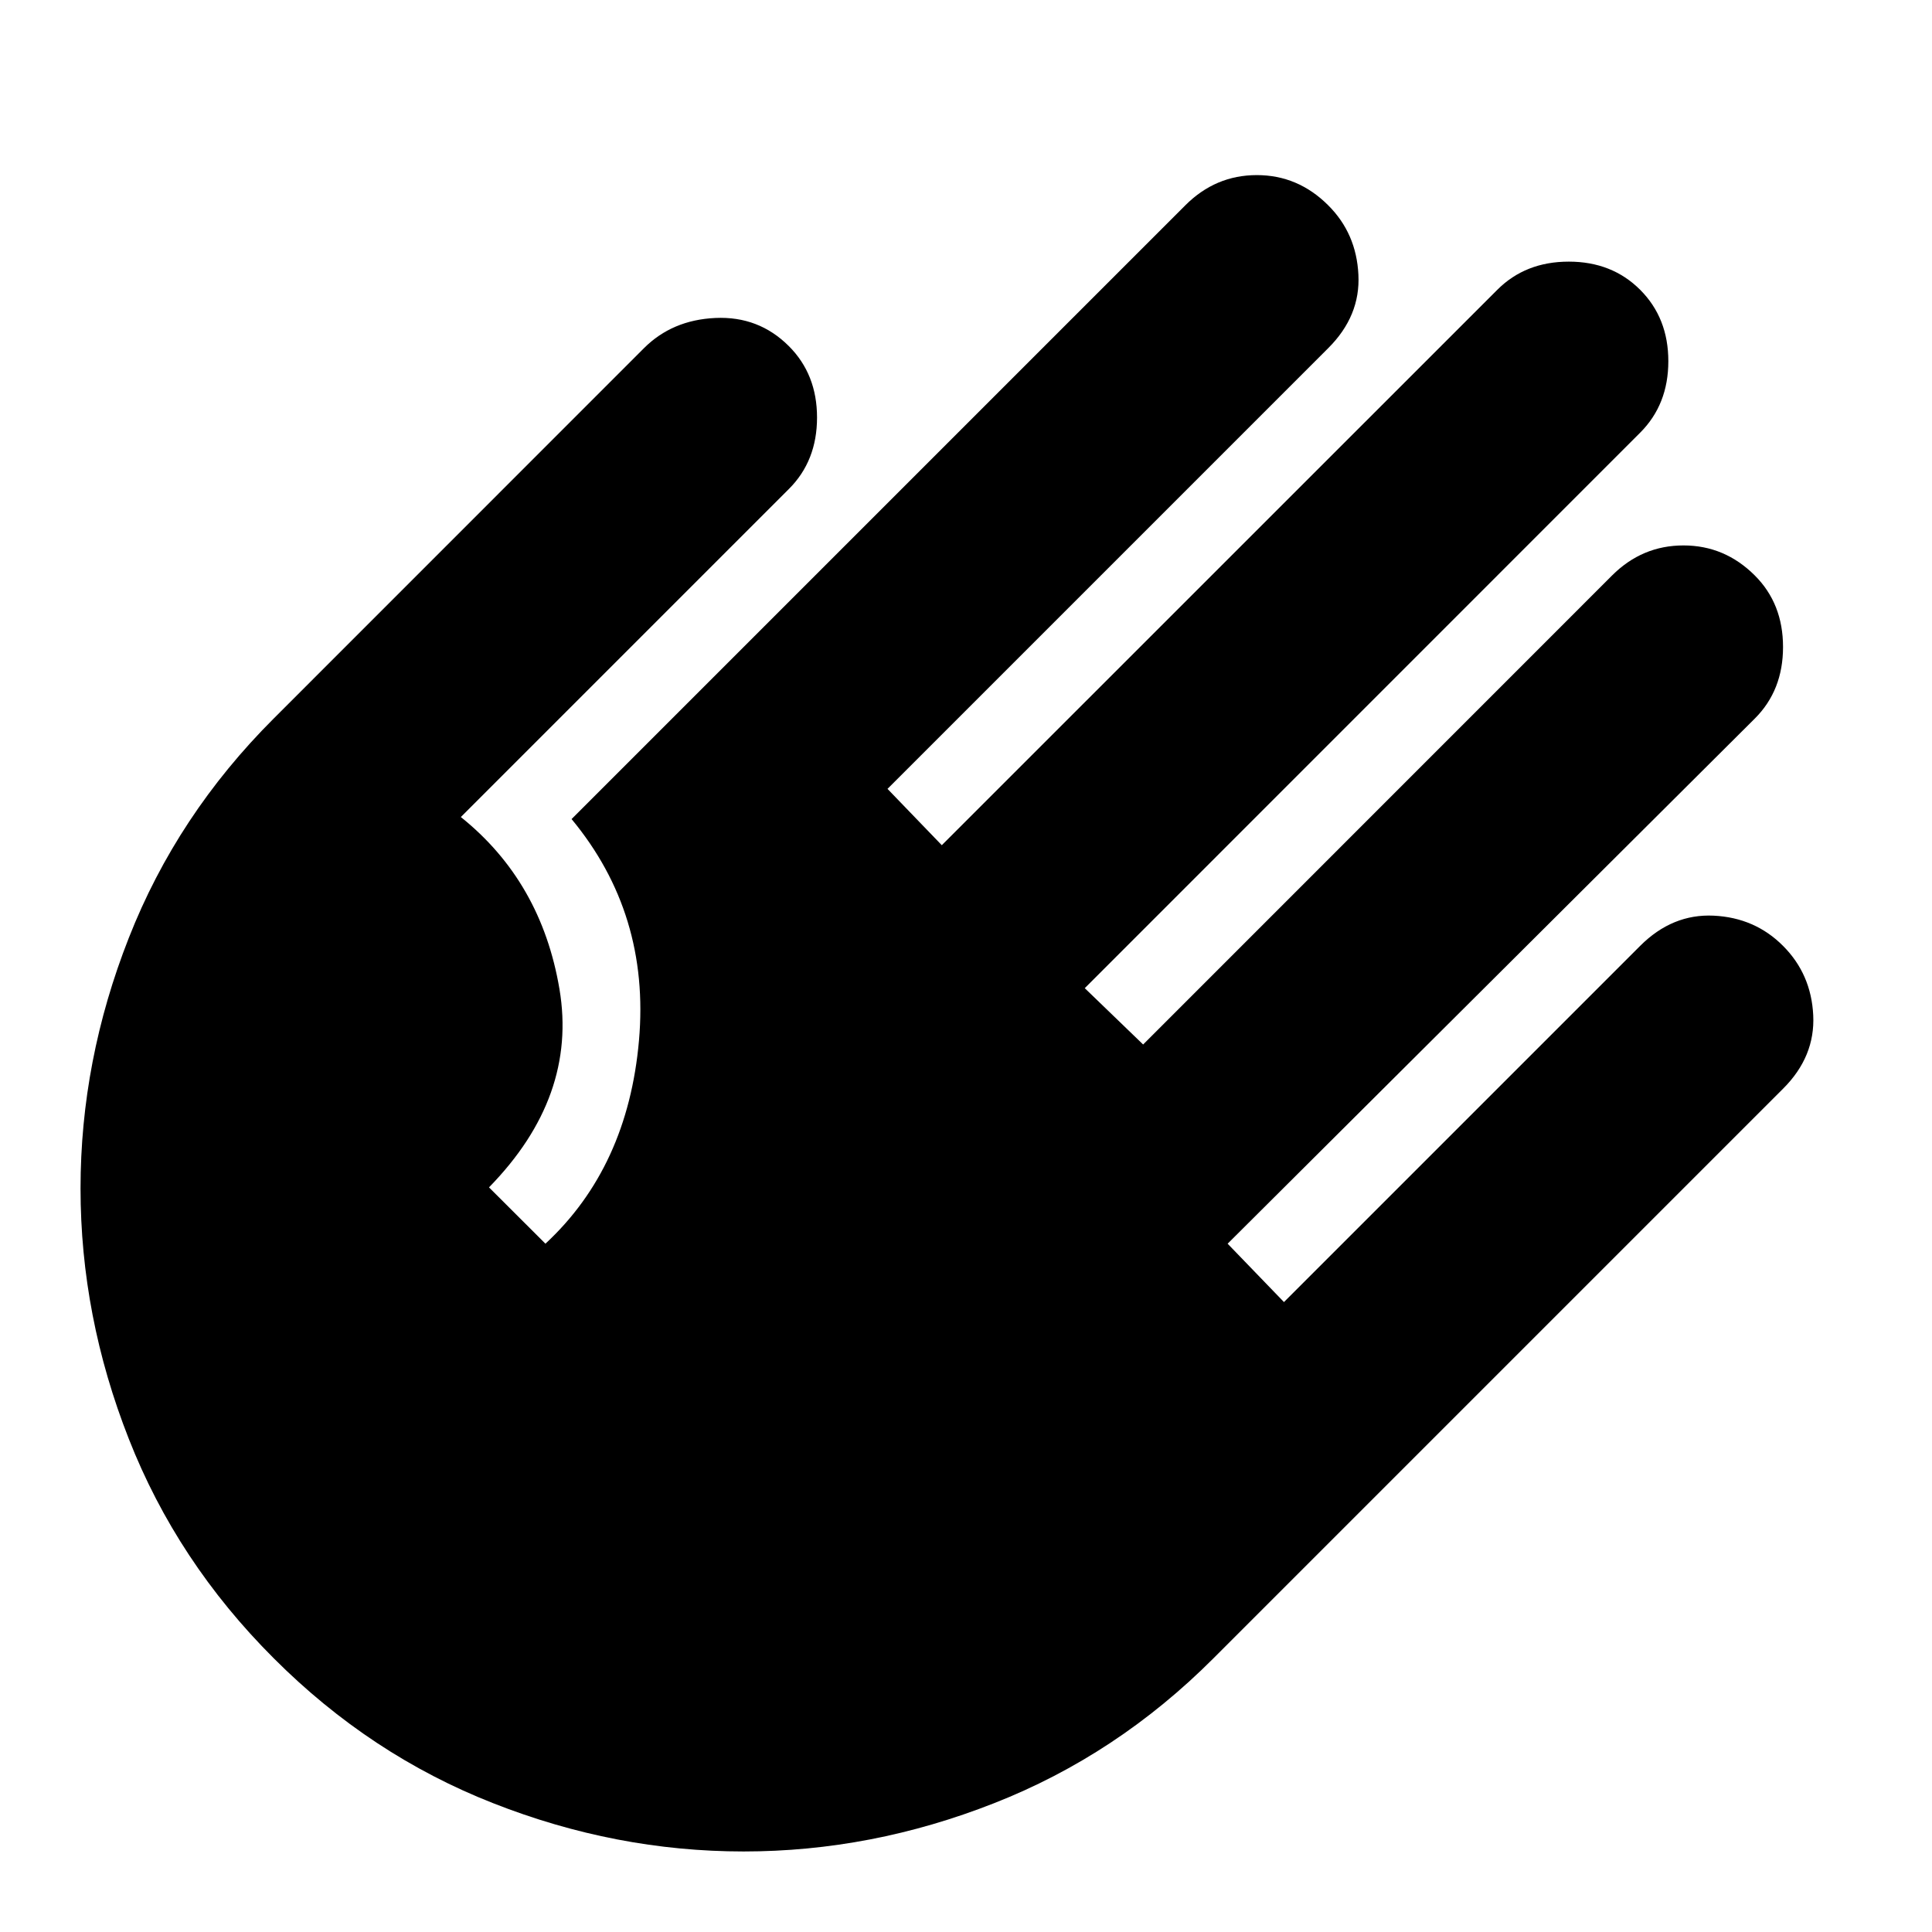 <svg width="19" height="19" viewBox="0 0 19 19" fill="none" xmlns="http://www.w3.org/2000/svg">
    <path d="M2.692 16.308C2.058 15.675 1.583 14.956 1.267 14.151C0.95 13.346 0.792 12.525 0.792 11.687C0.792 10.849 0.95 10.028 1.267 9.223C1.583 8.418 2.058 7.699 2.692 7.066L6.333 3.424C6.518 3.239 6.752 3.14 7.035 3.127C7.319 3.114 7.56 3.206 7.758 3.404C7.943 3.589 8.035 3.823 8.035 4.106C8.035 4.39 7.943 4.625 7.758 4.809L4.532 8.035C5.06 8.458 5.383 9.022 5.502 9.727C5.621 10.433 5.39 11.083 4.809 11.677L5.364 12.231C5.904 11.73 6.211 11.063 6.284 10.232C6.357 9.401 6.135 8.675 5.621 8.055L11.657 2.019C11.855 1.821 12.089 1.722 12.36 1.722C12.63 1.722 12.864 1.821 13.062 2.019C13.247 2.203 13.346 2.431 13.359 2.701C13.373 2.972 13.274 3.213 13.062 3.424L8.728 7.758L9.262 8.312L14.725 2.85C14.91 2.665 15.144 2.573 15.428 2.573C15.711 2.573 15.945 2.665 16.13 2.85C16.315 3.035 16.407 3.269 16.407 3.552C16.407 3.836 16.315 4.07 16.13 4.255L10.668 9.718L11.242 10.272L15.853 5.66C16.051 5.462 16.285 5.364 16.556 5.364C16.826 5.364 17.06 5.462 17.258 5.66C17.443 5.845 17.535 6.079 17.535 6.363C17.535 6.647 17.443 6.881 17.258 7.066L12.073 12.231L12.627 12.805L16.13 9.302C16.341 9.091 16.582 8.992 16.853 9.005C17.123 9.018 17.351 9.117 17.535 9.302C17.72 9.487 17.819 9.715 17.832 9.985C17.845 10.255 17.747 10.496 17.535 10.707L11.934 16.308C11.301 16.942 10.582 17.417 9.777 17.733C8.972 18.05 8.151 18.208 7.313 18.208C6.475 18.208 5.654 18.05 4.849 17.733C4.044 17.417 3.325 16.942 2.692 16.308Z" fill="black"/>
</svg>
